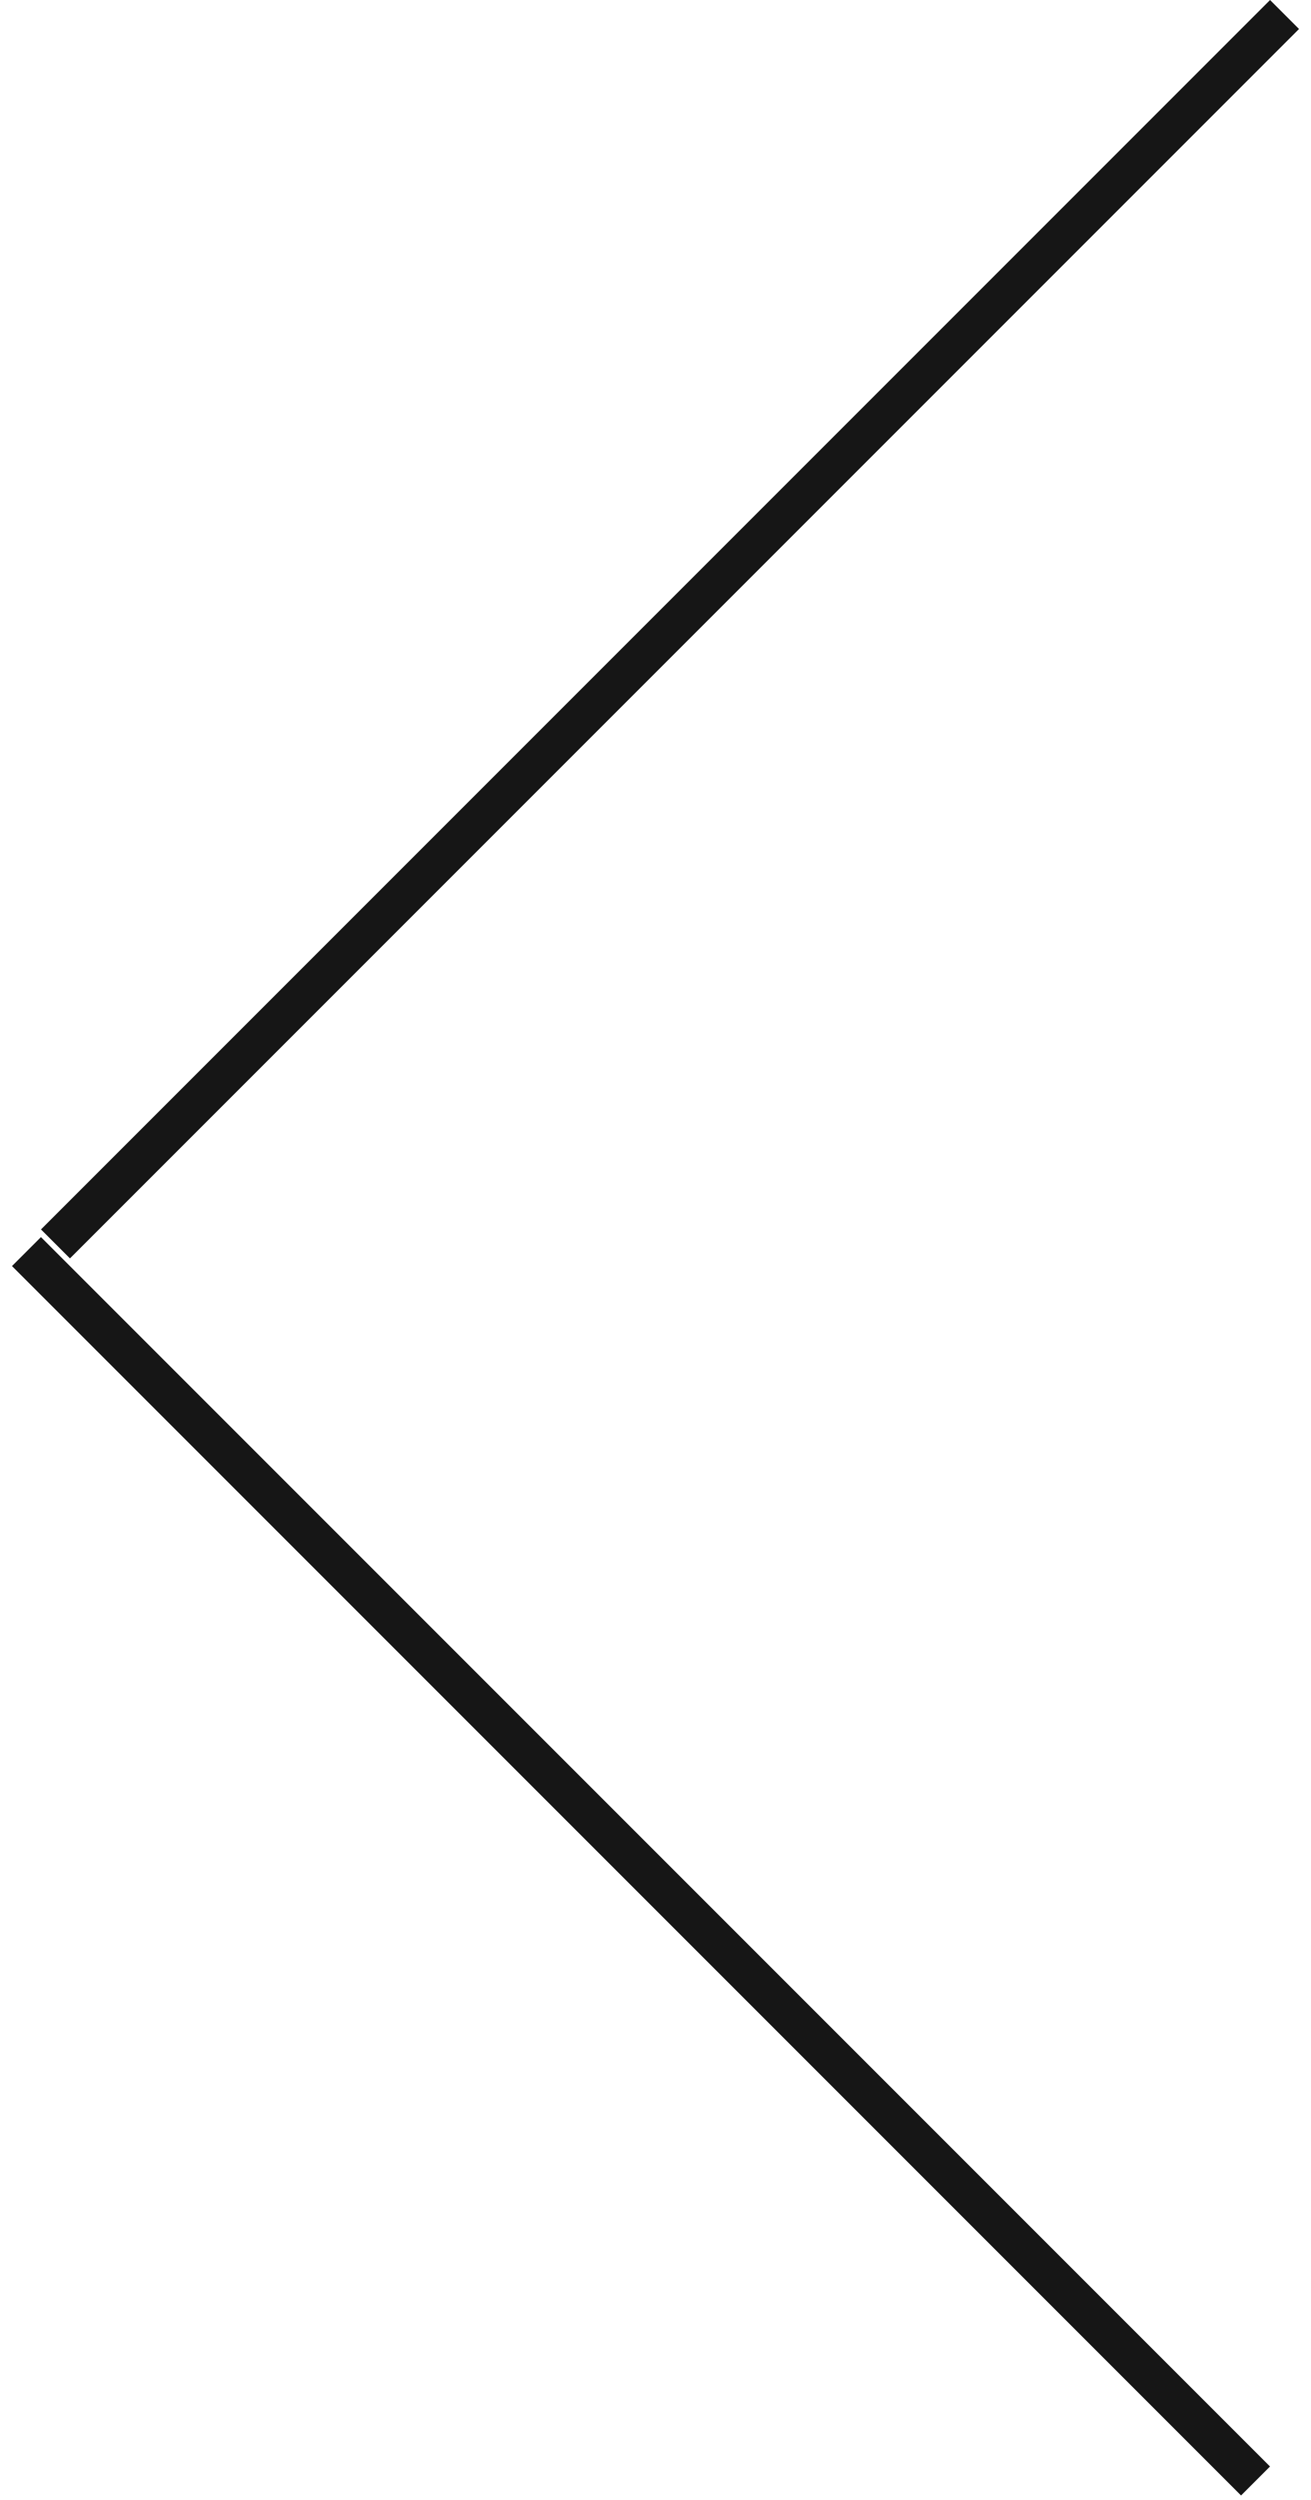 <svg width="32" height="61" viewBox="0 0 32 61" fill="none" xmlns="http://www.w3.org/2000/svg">
<line x1="31.354" y1="0.354" x2="1.354" y2="30.354" stroke="#161616"/>
<line x1="30.646" y1="60.541" x2="0.646" y2="30.541" stroke="#161616"/>
</svg>
